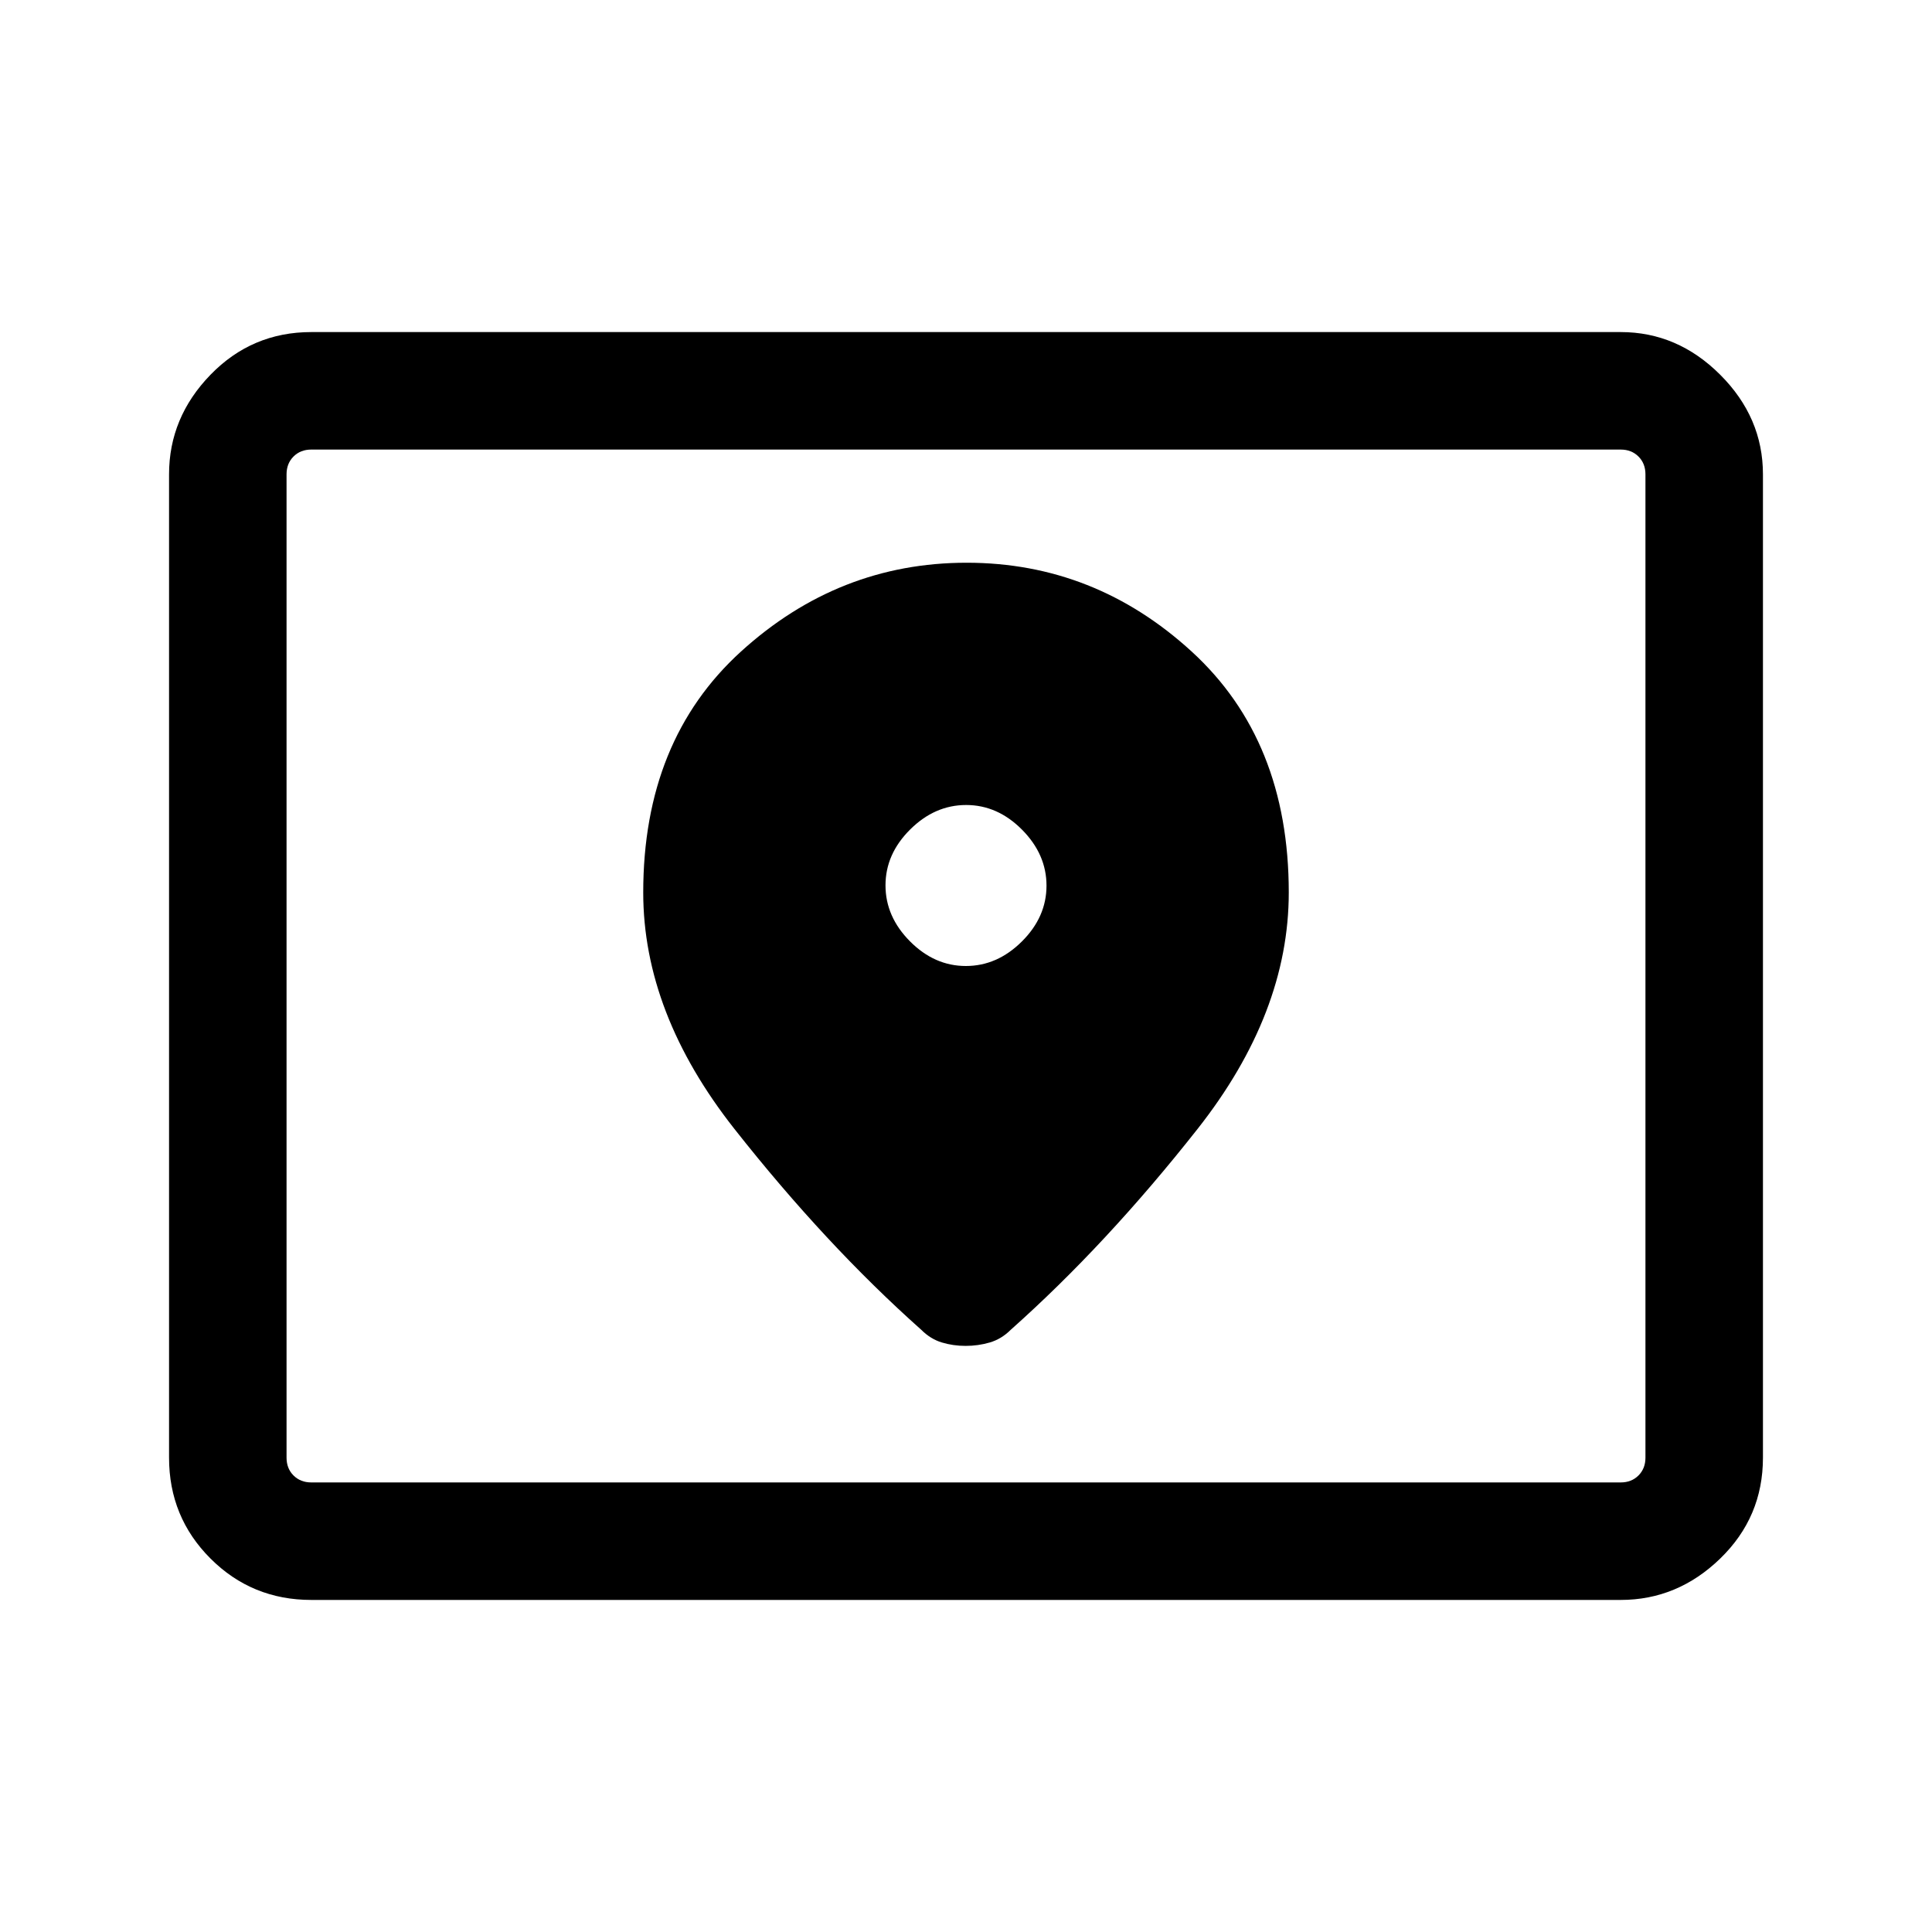 <svg xmlns="http://www.w3.org/2000/svg" height="48" viewBox="0 -960 960 960" width="48"><path d="M154.694-223.385h650.612q5.385 0 8.847-3.462 3.462-3.462 3.462-8.847v-488.612q0-5.385-3.462-8.847-3.462-3.462-8.847-3.462H154.694q-5.385 0-8.847 3.462-3.462 3.462-3.462 8.847v488.612q0 5.385 3.462 8.847 3.462 3.462 8.847 3.462Zm0 58.384q-29.529 0-50.111-20.582-20.582-20.582-20.582-50.111v-488.612q0-28.254 20.582-49.473 20.582-21.22 50.111-21.22h650.612q28.254 0 49.473 21.22 21.22 21.219 21.22 49.473v488.612q0 29.529-21.22 50.111-21.219 20.582-49.473 20.582H154.694Zm-12.309-58.384v-513.23 513.23ZM479.926-480q-15.578 0-27.752-12.248T440-520.074q0-15.577 12.249-27.751 12.248-12.174 27.825-12.174 15.578 0 27.752 12.248T520-519.925q0 15.577-12.249 27.751Q495.503-480 479.926-480Zm.397-200.383q-63.63 0-112.168 44.159-48.538 44.159-48.538 119.687 0 59.998 45.345 117.536 45.346 57.538 92.807 99.768 4.616 4.616 10.238 6.308 5.623 1.692 11.808 1.692t11.993-1.692q5.807-1.692 10.423-6.308 47.461-42.23 92.807-99.768 45.345-57.538 45.345-117.536 0-75.528-48.215-119.687-48.215-44.159-111.845-44.159Z"/></svg>